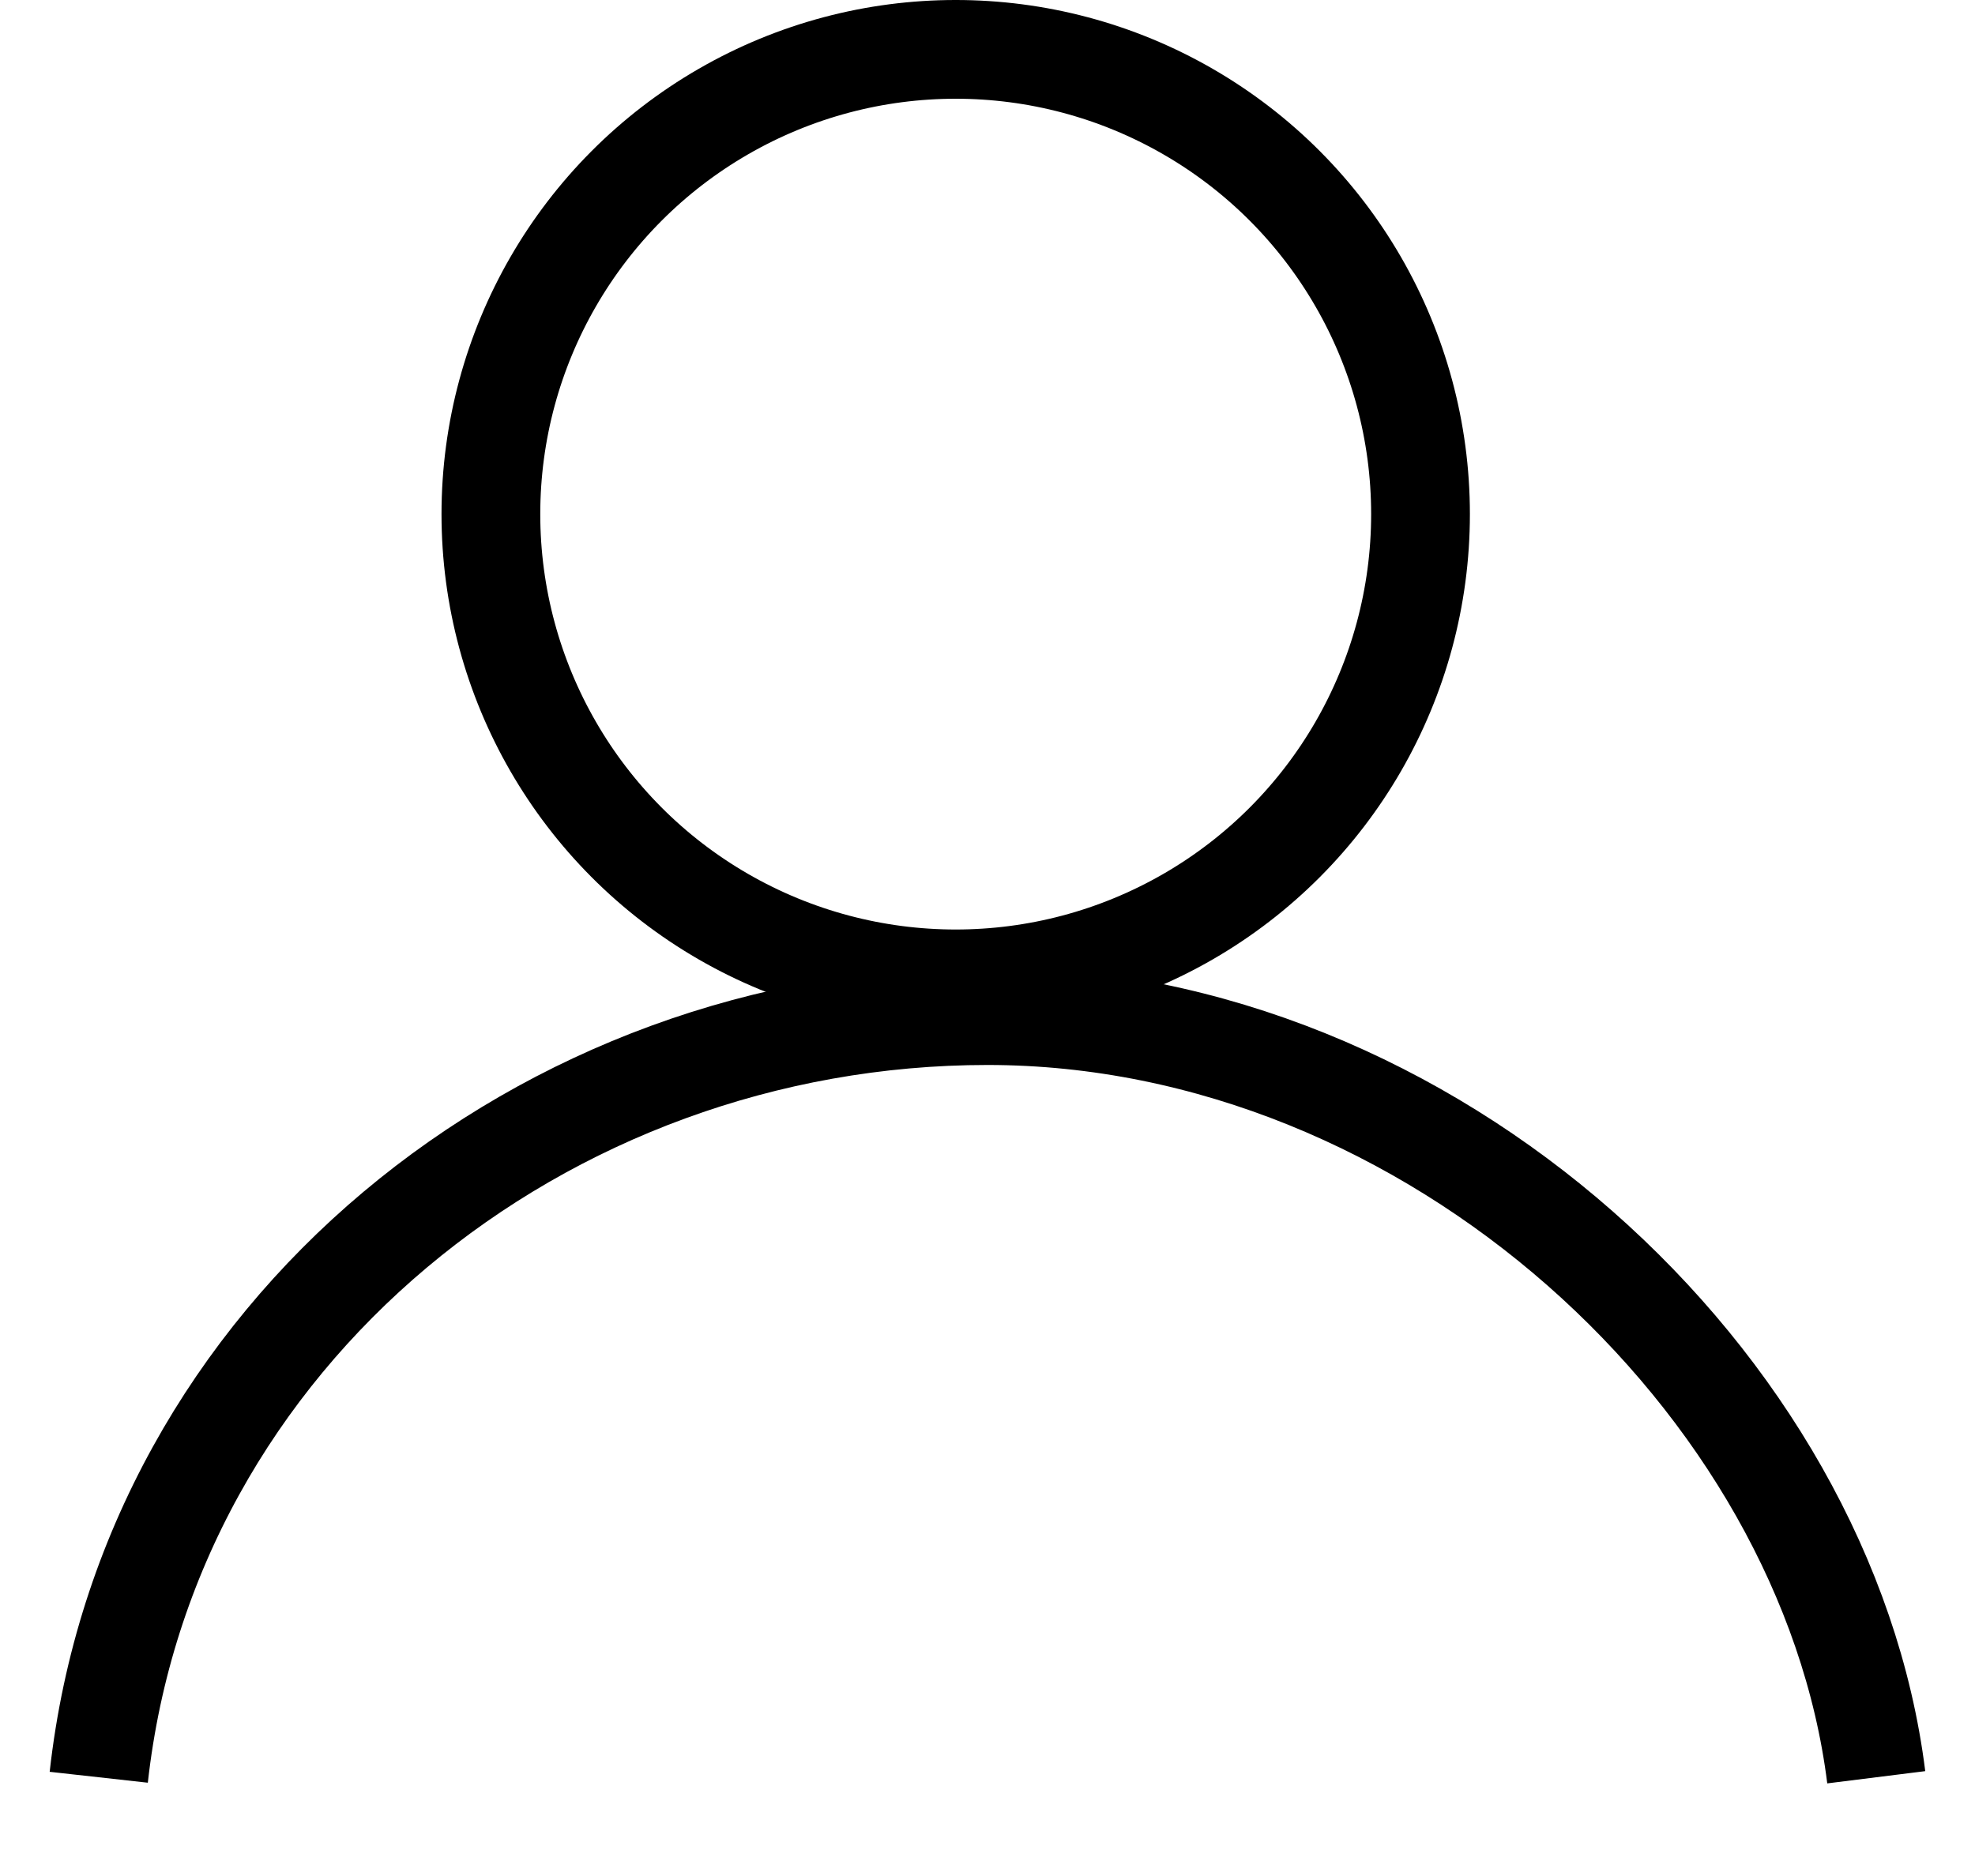 <svg width="20" height="19" viewBox="0 0 20 19" fill="none" xmlns="http://www.w3.org/2000/svg">
<circle cx="5.207" cy="5.207" r="4.707" transform="translate(4.471)" stroke="black"/>
<path d="M18 7.714C17.5 3.714 13.5 0 9 0C4.5 0 0.5 3.214 0 7.714" transform="translate(1 10.286)" stroke="black"/>
</svg>
